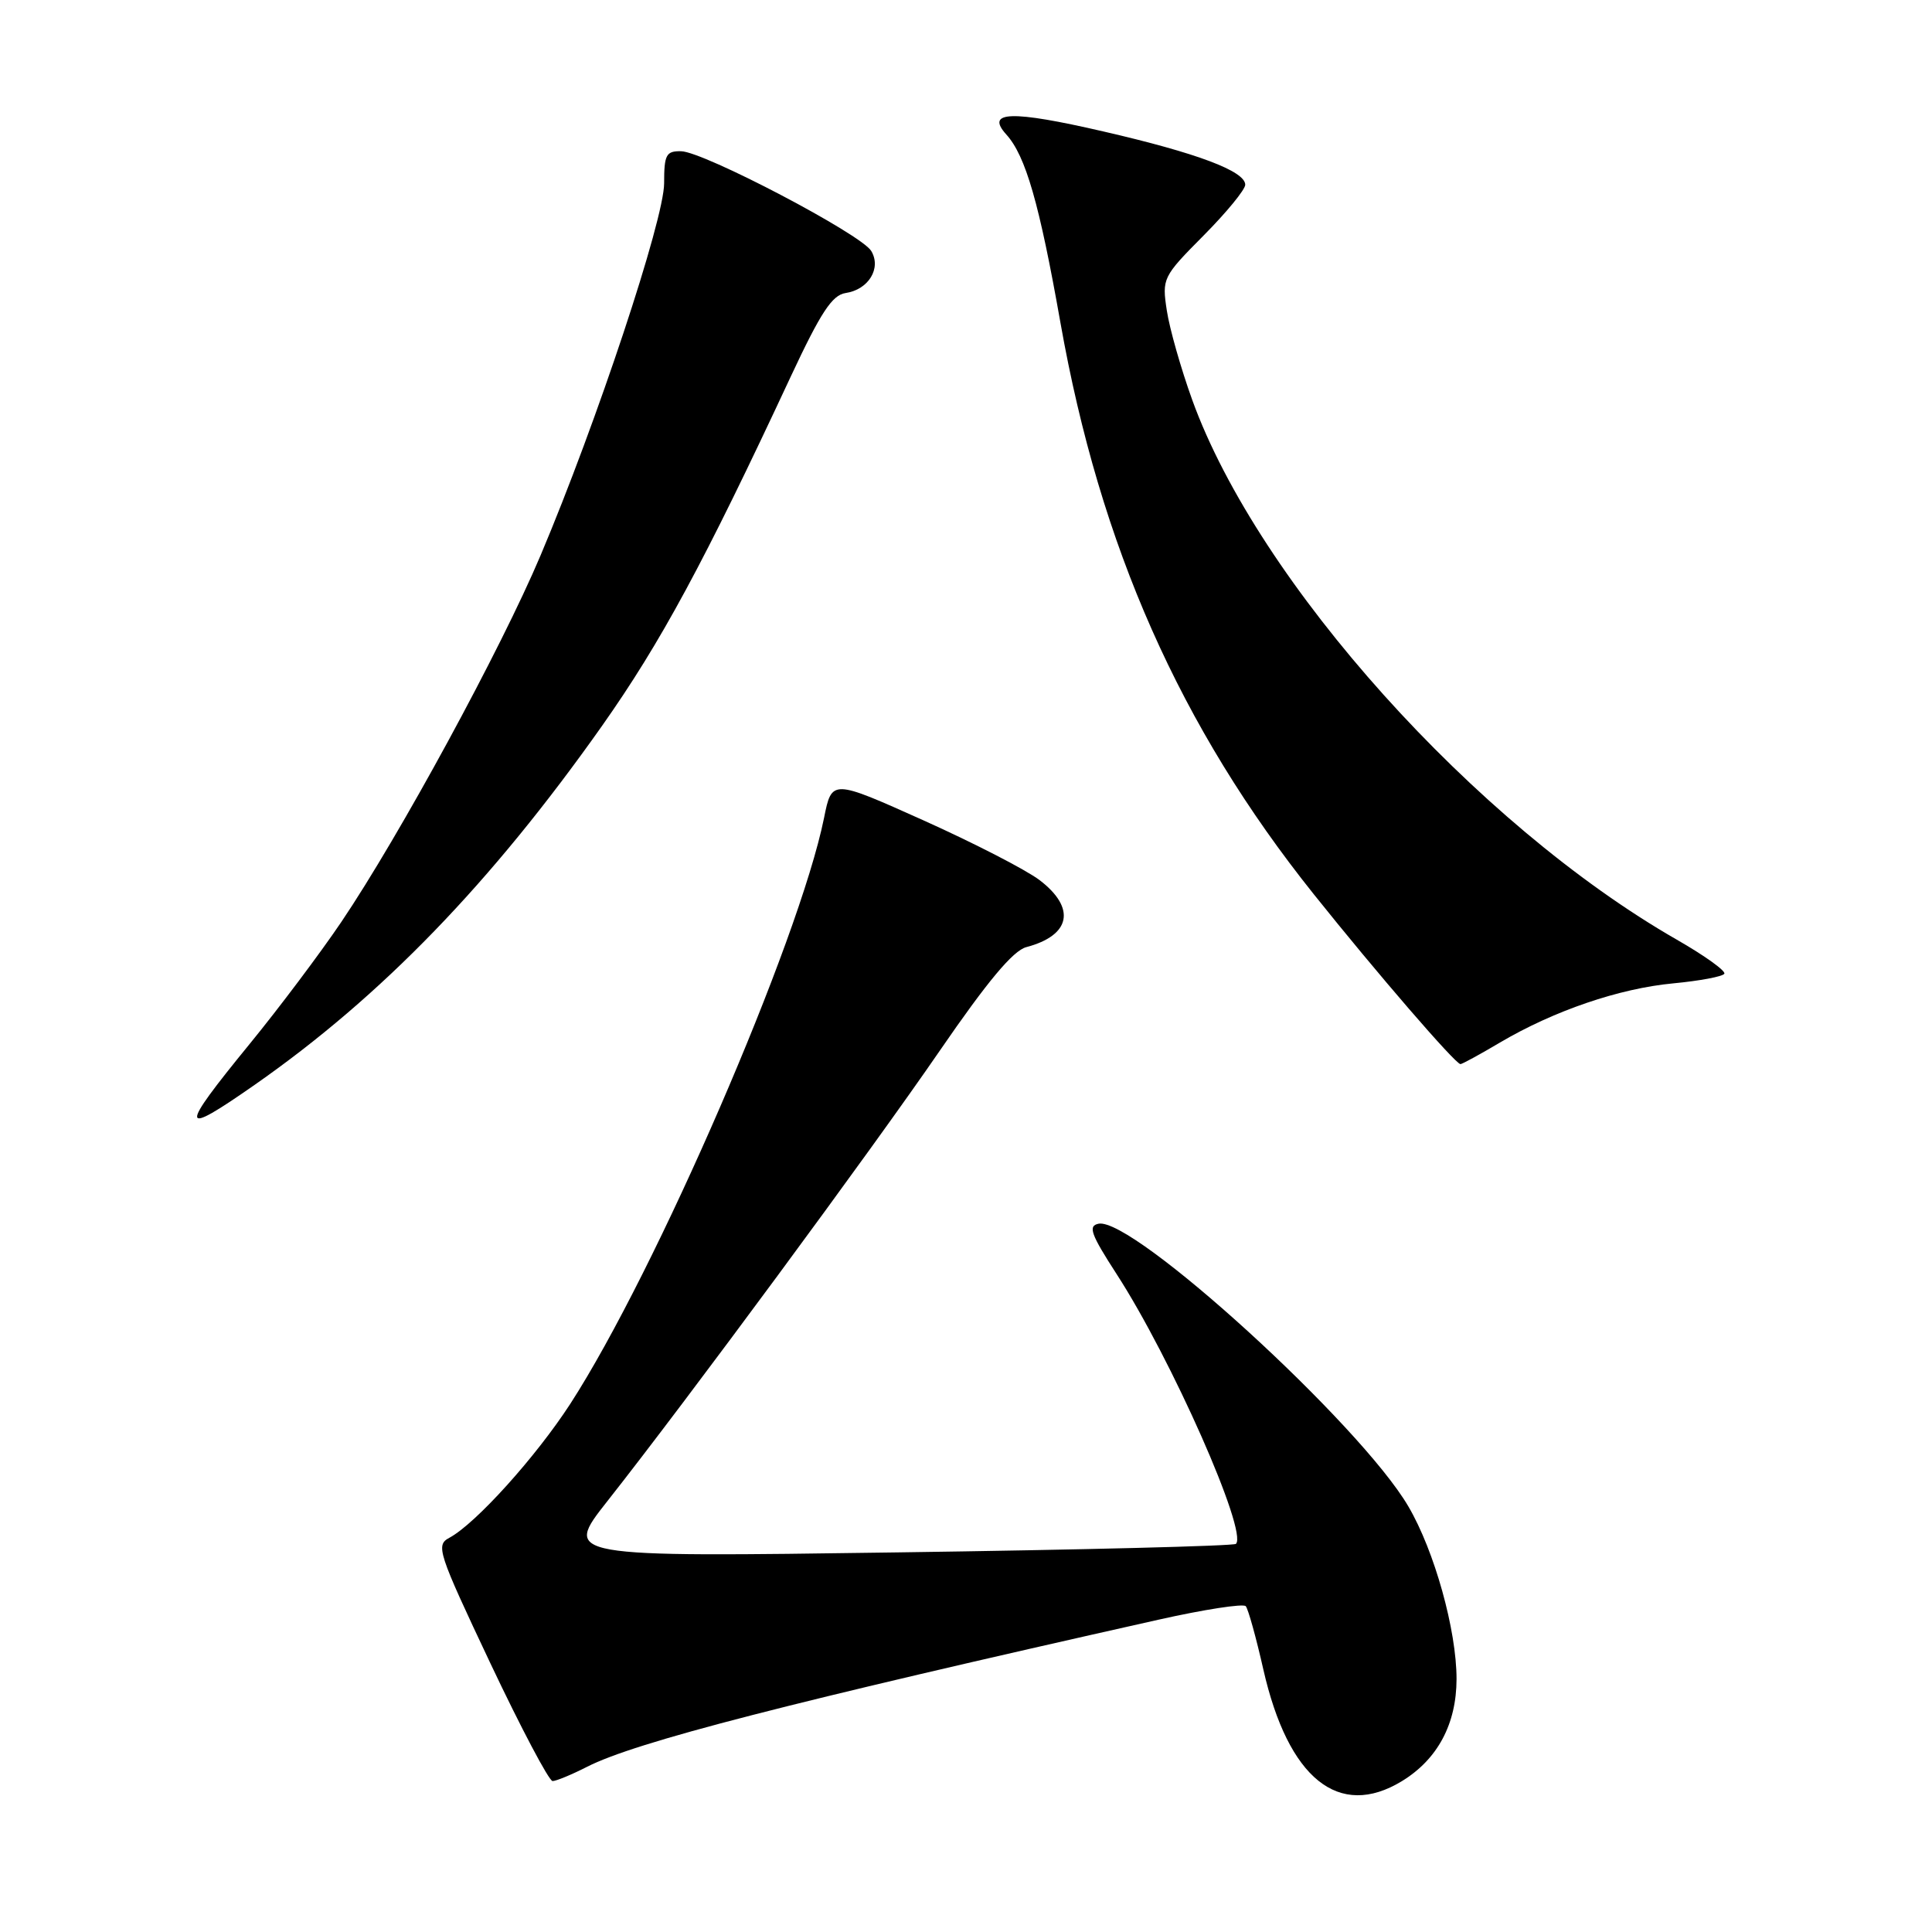 <?xml version="1.0" encoding="UTF-8" standalone="no"?>
<!DOCTYPE svg PUBLIC "-//W3C//DTD SVG 1.1//EN" "http://www.w3.org/Graphics/SVG/1.1/DTD/svg11.dtd" >
<svg xmlns="http://www.w3.org/2000/svg" xmlns:xlink="http://www.w3.org/1999/xlink" version="1.1" viewBox="0 0 256 256">
 <g >
 <path fill="currentColor"
d=" M 185.76 236.01 C 190.49 233.12 192.99 228.44 193.00 222.48 C 193.00 216.00 190.08 205.51 186.61 199.60 C 180.23 188.71 150.10 161.22 145.56 162.15 C 144.14 162.44 144.54 163.54 147.95 168.81 C 155.23 180.06 165.36 202.97 163.77 204.57 C 163.48 204.85 143.31 205.36 118.94 205.70 C 74.63 206.33 74.63 206.33 80.48 198.91 C 91.07 185.48 115.34 152.59 124.50 139.26 C 130.84 130.03 134.24 125.96 135.99 125.50 C 141.89 123.94 142.61 120.33 137.75 116.62 C 135.96 115.26 129.04 111.70 122.36 108.70 C 110.22 103.25 110.22 103.25 109.19 108.38 C 105.88 124.69 86.93 168.44 75.57 186.01 C 71.00 193.06 63.03 201.89 59.55 203.76 C 57.71 204.74 58.00 205.63 64.98 220.40 C 69.04 228.98 72.75 236.00 73.22 236.00 C 73.69 236.00 75.75 235.15 77.79 234.11 C 84.19 230.84 104.62 225.58 153.50 214.62 C 159.55 213.26 164.76 212.46 165.07 212.83 C 165.39 213.20 166.44 216.97 167.40 221.22 C 170.69 235.68 177.41 241.10 185.76 236.01 Z  M 33.74 143.75 C 50.54 132.02 65.05 117.03 79.76 96.20 C 87.55 85.15 93.27 74.58 104.81 49.83 C 108.75 41.41 110.26 39.10 112.04 38.83 C 115.09 38.38 116.82 35.54 115.44 33.25 C 114.10 31.03 93.25 20.09 90.25 20.04 C 88.26 20.00 88.00 20.50 88.00 24.28 C 88.00 29.08 79.07 55.99 71.62 73.61 C 66.39 85.99 52.94 110.74 45.21 122.19 C 42.43 126.30 36.98 133.56 33.08 138.33 C 23.64 149.88 23.74 150.73 33.74 143.75 Z  M 198.74 138.15 C 205.91 133.92 214.57 130.97 221.72 130.30 C 225.21 129.97 228.25 129.40 228.48 129.03 C 228.71 128.66 225.88 126.63 222.20 124.52 C 195.49 109.21 166.72 77.17 157.98 53.00 C 156.49 48.88 154.97 43.54 154.61 41.15 C 153.96 36.89 154.06 36.67 159.47 31.22 C 162.51 28.16 165.00 25.12 165.00 24.48 C 165.00 22.68 158.63 20.28 146.21 17.42 C 134.01 14.60 130.53 14.71 133.34 17.82 C 135.91 20.66 137.72 26.96 140.51 42.74 C 145.76 72.38 156.37 96.34 174.09 118.50 C 182.46 128.97 192.85 141.00 193.52 141.00 C 193.74 141.00 196.09 139.72 198.74 138.15 Z "/>
</g>
</svg>